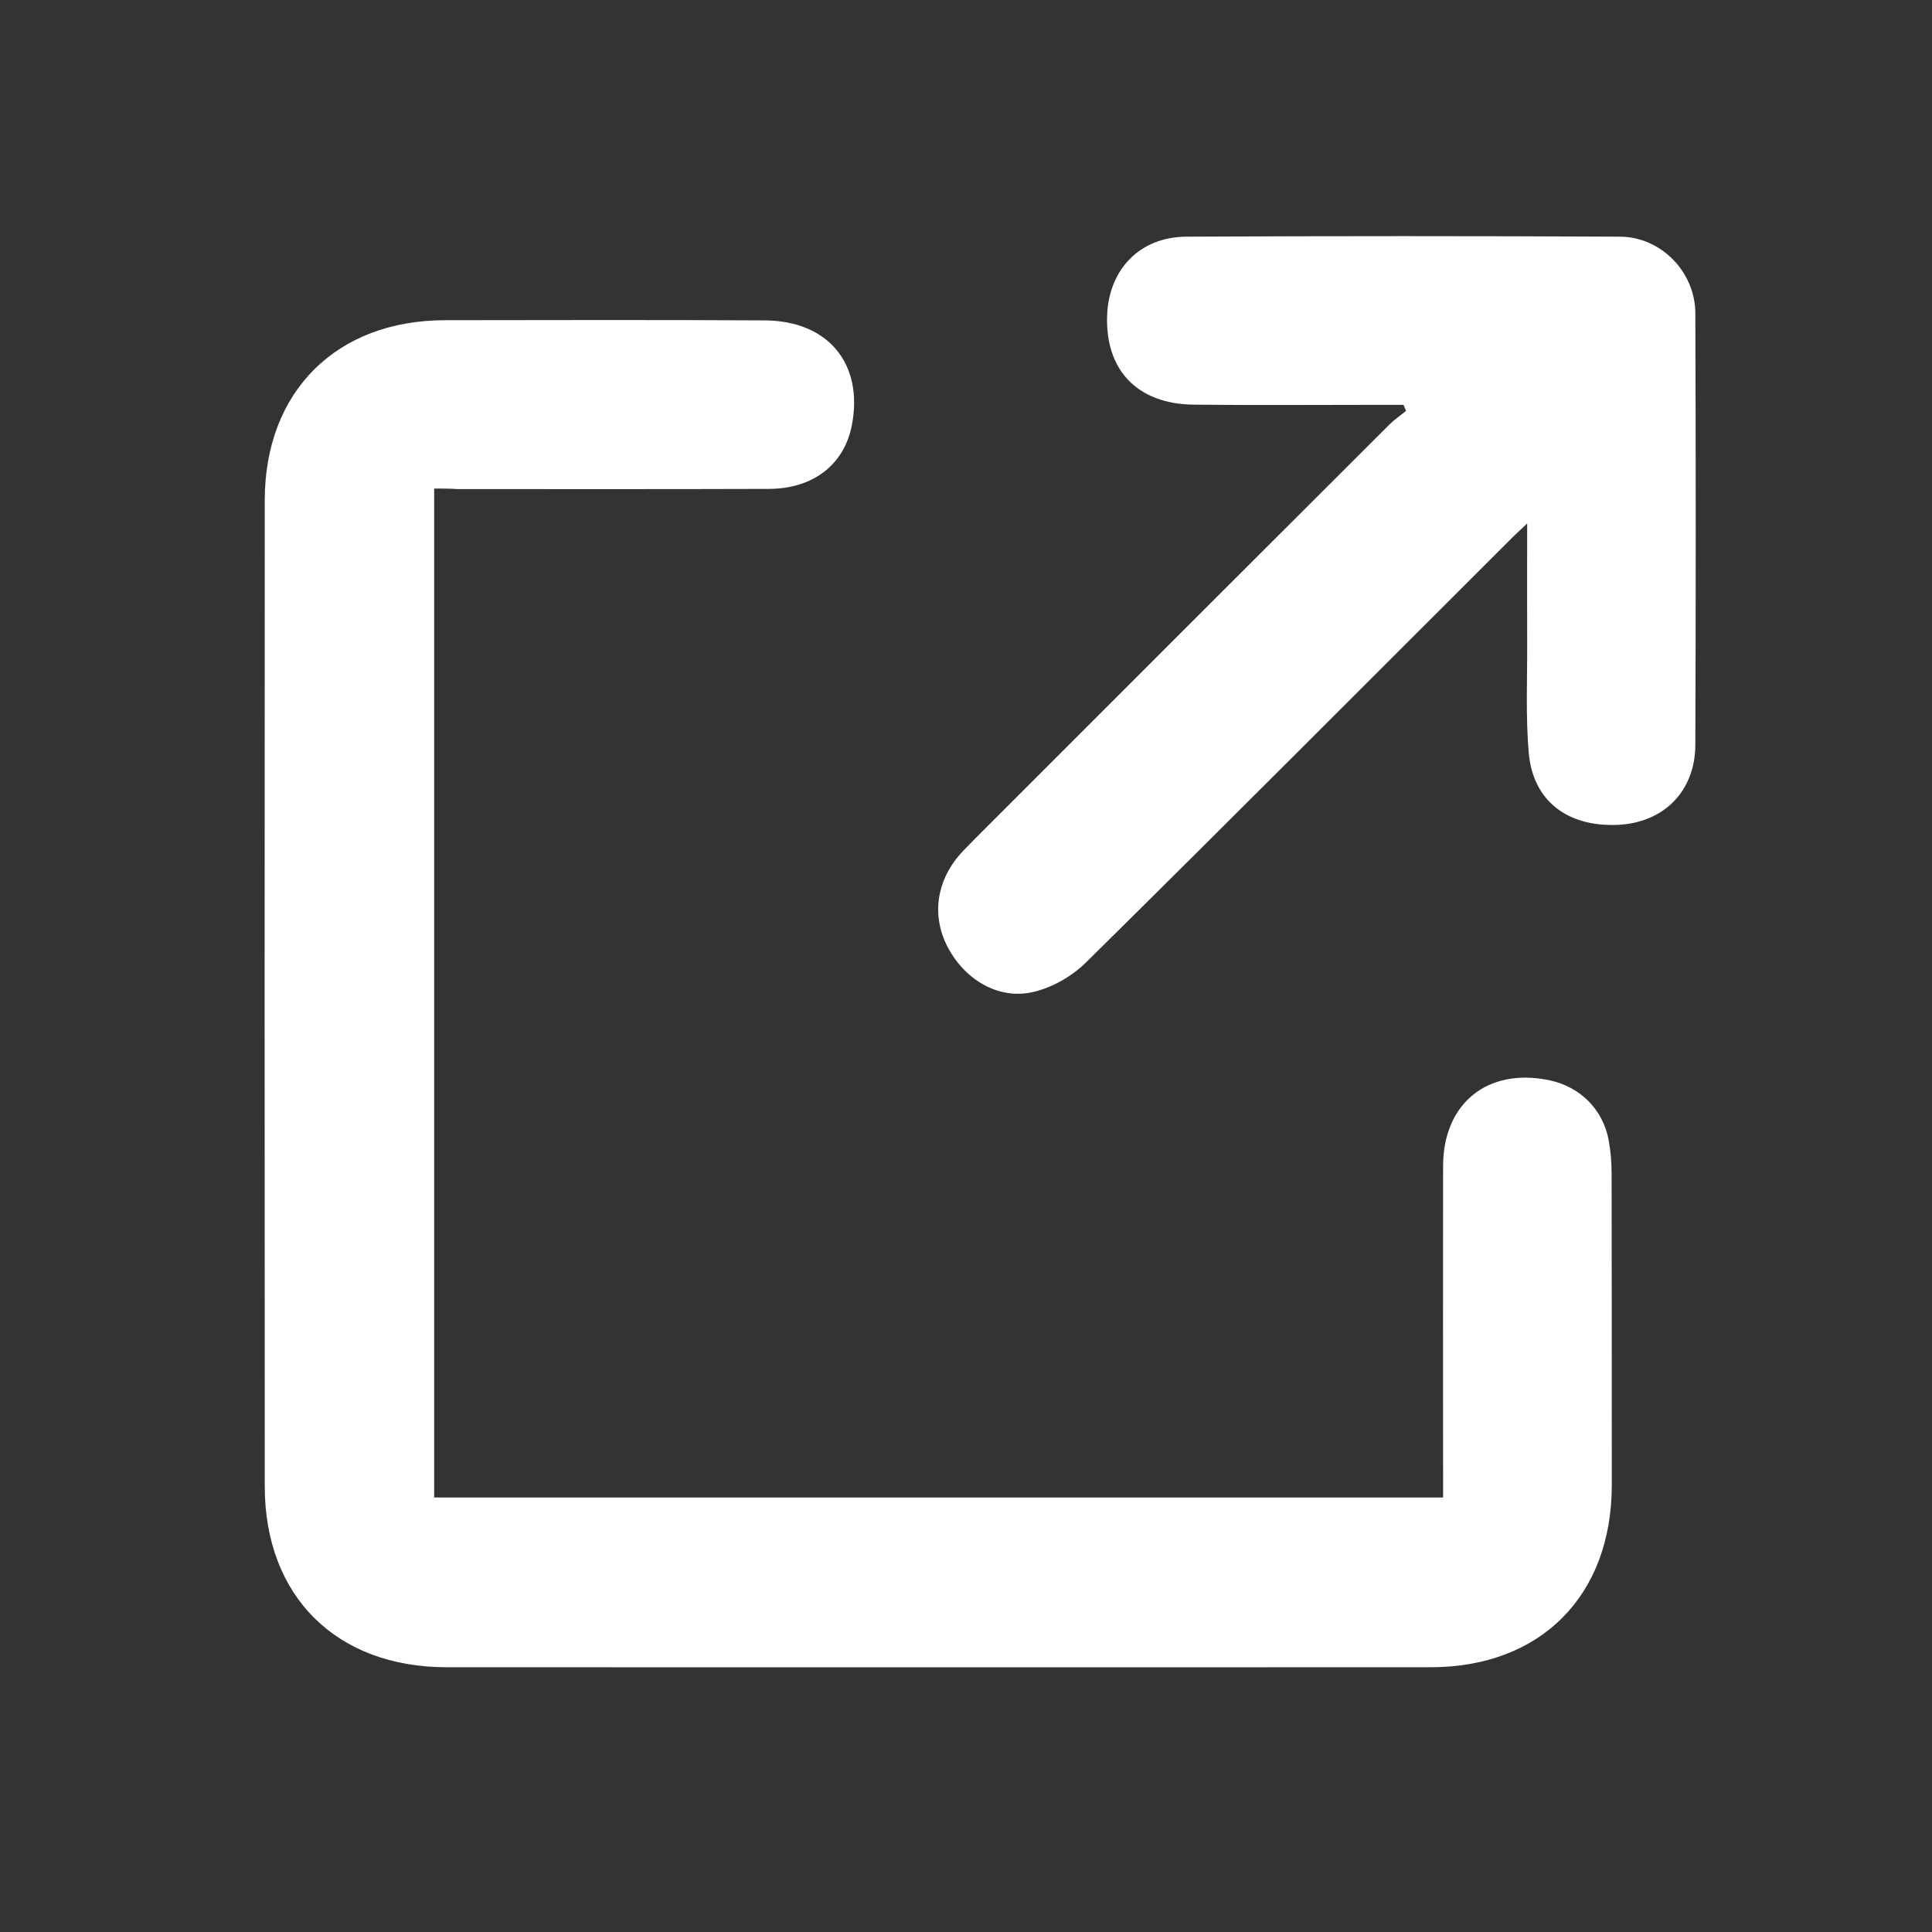 <?xml version="1.0" encoding="utf-8"?>
<!-- Generator: Adobe Illustrator 25.2.1, SVG Export Plug-In . SVG Version: 6.00 Build 0)  -->
<svg version="1.1" id="Слой_1" xmlns="http://www.w3.org/2000/svg" xmlns:xlink="http://www.w3.org/1999/xlink" x="0px" y="0px"
	 viewBox="0 0 1080 1080" style="enable-background:new 0 0 1080 1080;" xml:space="preserve">
<rect x="0" y="0" width="1080" height="1080" fill="#333333" stroke="none"/>
<style type="text/css">
	.st0{fill:#FFFFFF;}
</style>
<path class="st0" d="M242.7,273.1c0,188.8,0,376.1,0,564c188,0,375.5,0,564,0c0-4.4,0-8.3,0-12.3c0-57.7-0.1-115.4,0-173.1
	c0.1-35,24.9-54.9,59.1-47.9c17.5,3.6,30.3,16.3,33.5,33.8c1.1,6.1,1.6,12.4,1.6,18.6c0.1,58.1,0.1,116.1,0.1,174.2
	C900.9,892.1,861.2,932,799.7,932c-183.3,0.1-366.7,0-550,0C188,932,148,892.3,148,830.9c-0.1-183.7-0.1-367.5,0-551.2
	c0-60.8,40-100.7,100.9-100.7c59.5-0.1,119-0.2,178.6,0.1c35.5,0.2,55.3,24.3,48.7,58.6c-4.3,22-21.5,35.5-46.4,35.6
	c-58.1,0.2-116.1,0.1-174.2,0.1C251.6,273.1,247.6,273.1,242.7,273.1z"/>
<path class="st0" d="M784.6,226.3c-3.9,0-7.8,0-11.7,0c-35.3,0-70.5,0.3-105.8-0.1c-31.4-0.4-49.4-19.4-48.2-50.1
	c1-25.6,18.4-43.7,44.3-43.8c80.8-0.4,161.6-0.4,242.4,0c22.9,0.1,42,19.7,42.1,42.7c0.3,80.5,0.3,160.9,0,241.4
	c-0.1,26.1-17.9,43.6-43.4,44.7c-28,1.2-47.3-13.3-49.7-40.1c-1.8-20.4-0.8-41.1-0.9-61.7c-0.1-21.3,0-42.5,0-66.7
	c-4.6,4.4-7.4,6.9-10,9.6C764.8,380.9,686.3,459.8,607.1,538c-7.9,7.8-19.1,14.2-29.9,16.6c-19.5,4.4-38.5-7.4-47.8-25.9
	c-8.6-17-5.9-36.2,7.3-51.2c2.7-3,5.6-5.8,8.4-8.7c77.1-77.2,154.3-154.3,231.5-231.4c2.8-2.8,6.2-5.1,9.4-7.7
	C785.5,228.6,785,227.4,784.6,226.3z"/>
</svg>
